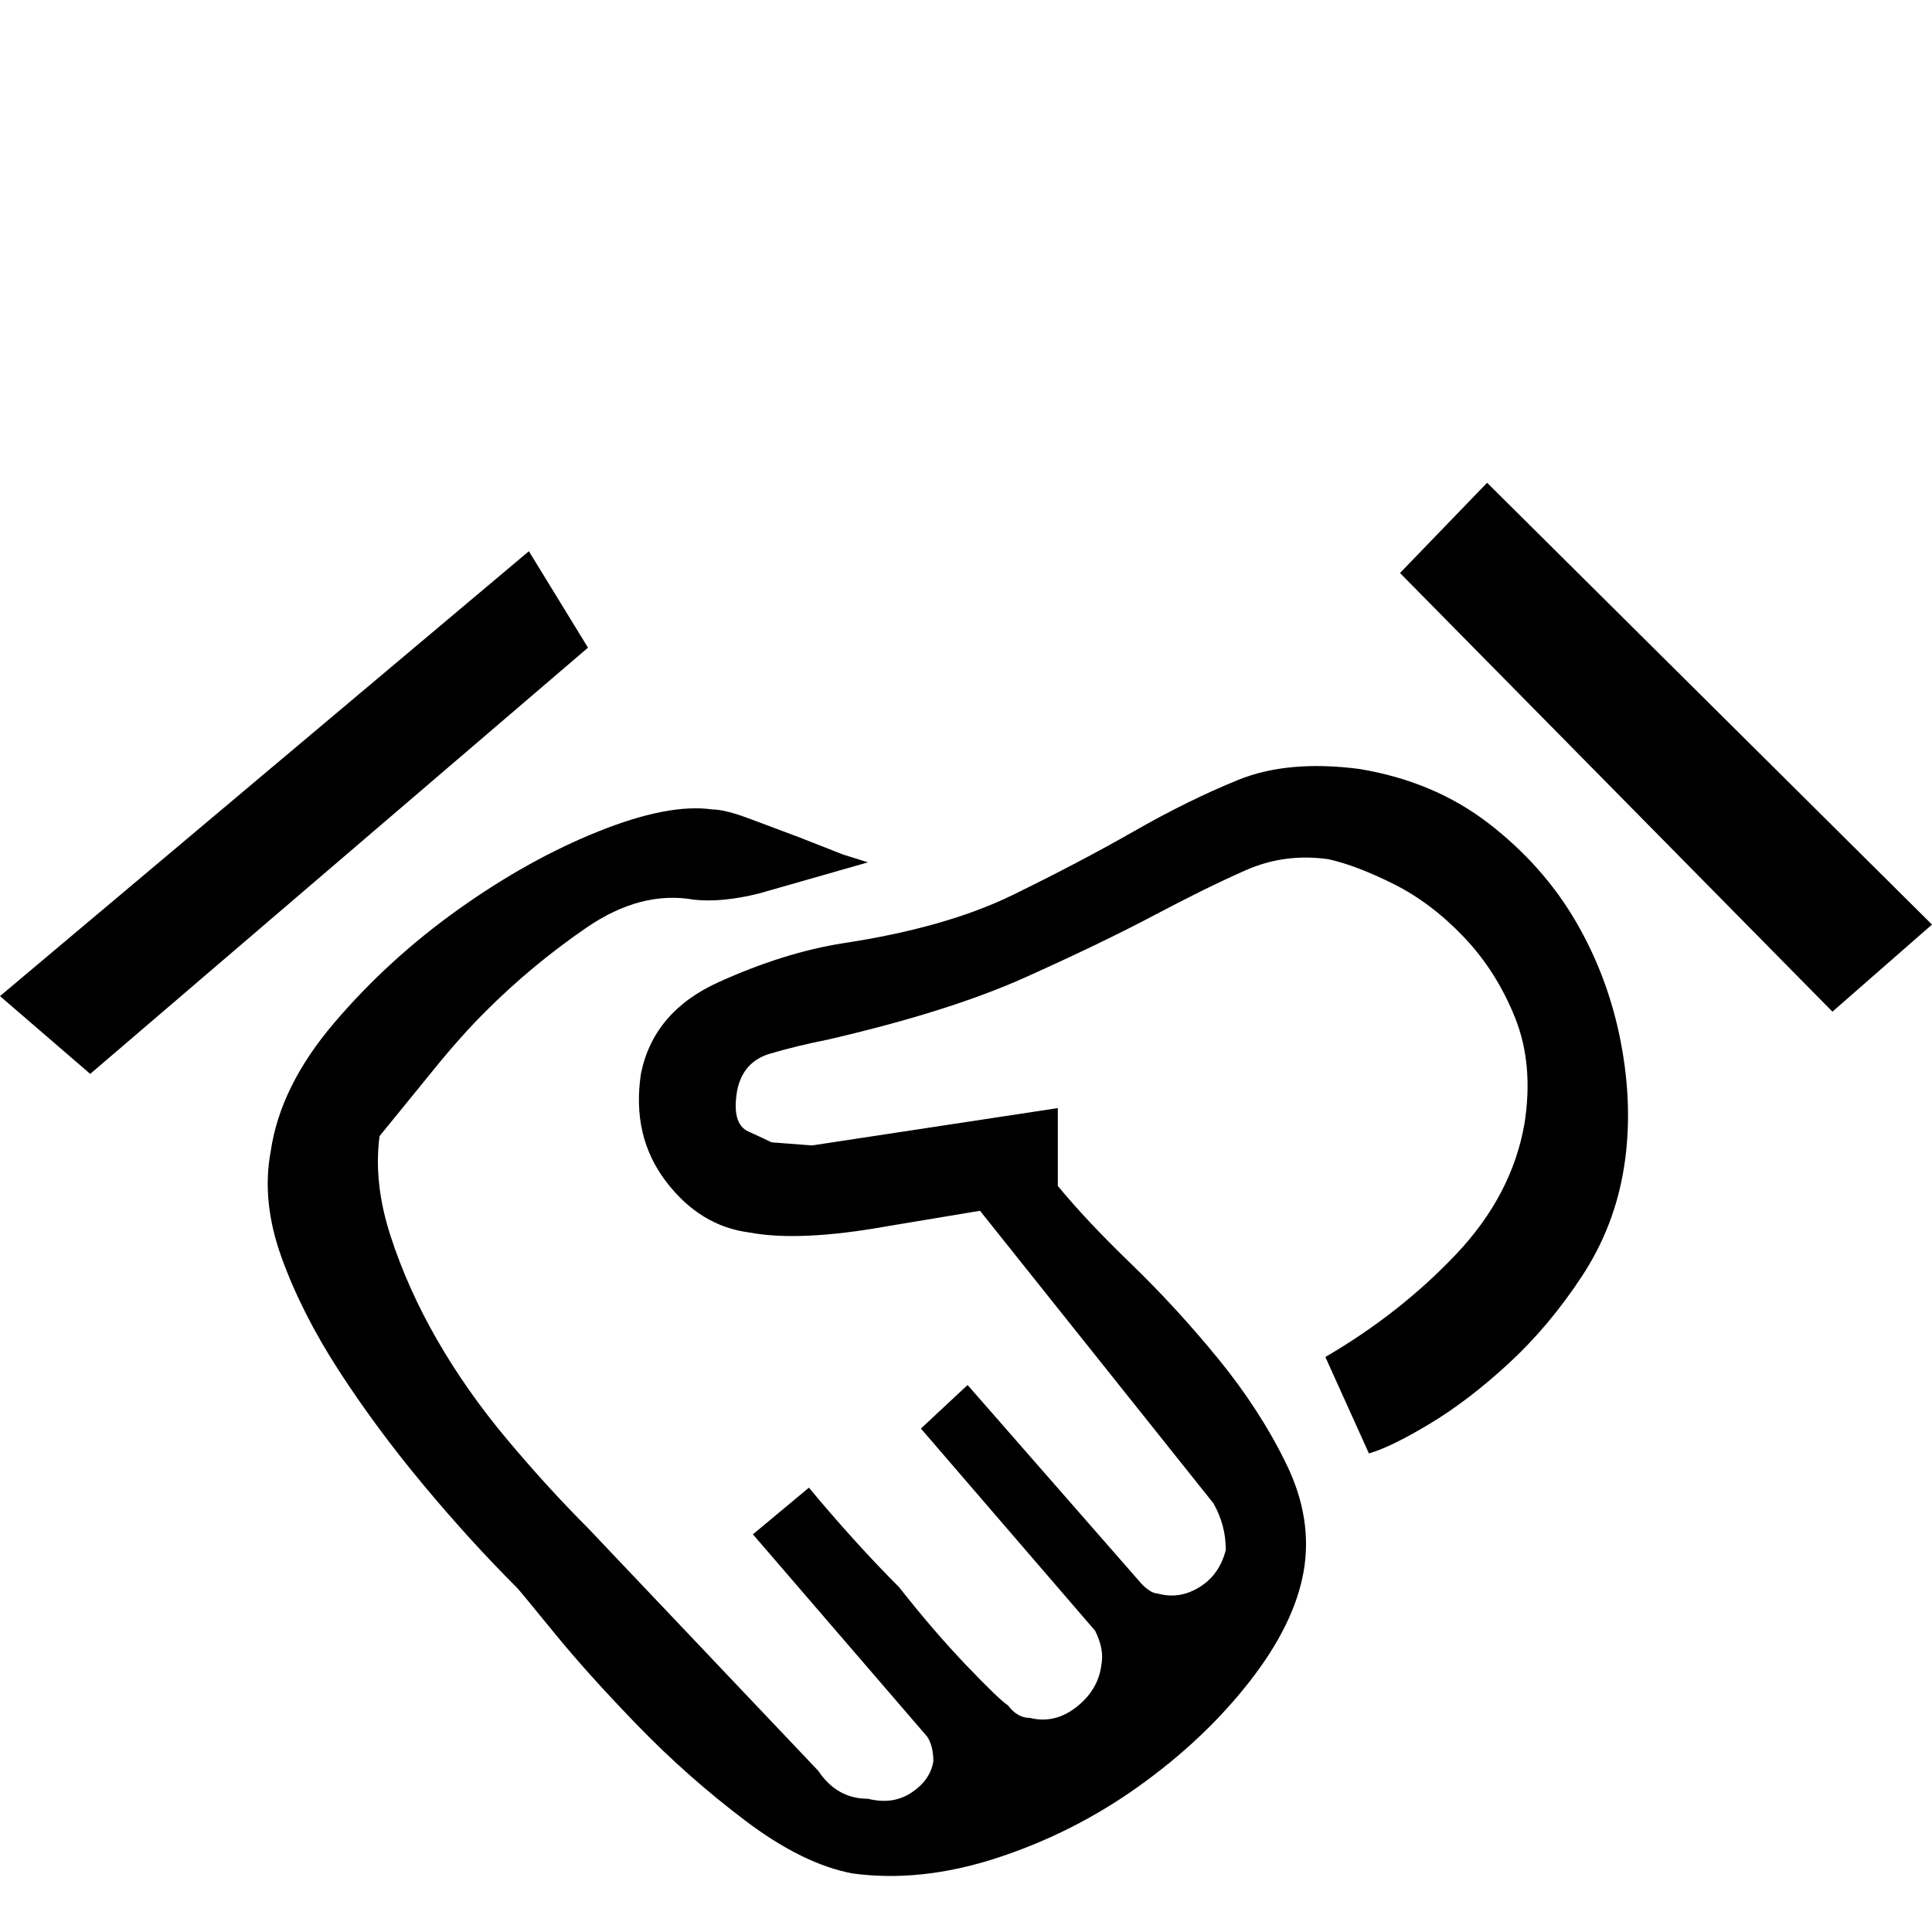 <svg xmlns="http://www.w3.org/2000/svg" viewBox="0 0 512 512">
	<path d="M155.826 171.64L23.91 284.592 0 263.98l140.161-117.9zM136.863 420.63q-12.367-12.367-24.734-27.207T89.868 363.33t-15.253-30.093-2.886-28.032q2.474-17.315 16.902-34.216t32.98-30.094 37.1-20.612 30.094-5.77q3.298 0 9.894 2.473l13.191 4.946 11.543 4.535 6.596 2.061-28.857 8.245q-9.893 2.473-17.314 1.649-14.016-2.474-28.444 7.42t-26.796 22.261q-6.595 6.596-13.604 15.253t-14.428 17.726q-1.649 12.367 2.886 26.383t12.367 27.62 18.55 26.384 21.437 23.497l61.011 64.31q4.947 7.42 13.192 7.42 6.596 1.649 11.543-1.65t5.771-8.244q0-4.122-1.649-6.596l-46.17-53.59 14.84-12.368q12.367 14.84 23.91 26.383 9.069 11.543 17.726 20.612t11.13 10.718q2.474 3.298 5.772 3.298 6.596 1.65 12.367-2.885t6.596-11.13q.824-4.123-1.65-9.07l-46.17-53.591 12.367-11.543 46.17 52.767q2.474 2.473 4.123 2.473 5.772 1.65 11.13-1.649t7.009-9.893q0-6.596-3.298-12.368l-61.836-77.5-24.734 4.122q-23.086 4.122-36.277 1.649-13.192-1.65-22.261-13.604t-6.596-28.444q3.298-16.49 20.612-24.322t32.98-10.306q27.207-4.123 44.933-12.78t32.155-16.902 27.62-13.603 32.154-2.886q19.788 3.298 34.216 14.428t23.085 25.971 11.955 32.155.825 32.979-11.13 28.857-19.376 23.085-21.024 16.077-16.077 7.833l-11.543-25.559q19.787-11.543 34.628-27.208t18.139-34.628q2.473-15.665-2.474-28.032t-13.604-21.436-18.55-14.016-17.314-6.596q-11.543-1.65-21.85 2.885t-24.321 11.955-34.216 16.49-52.354 16.49q-8.245 1.648-15.253 3.71t-8.657 9.481q-1.649 9.07 2.886 11.13t6.183 2.886l10.718.825 65.134-9.894v20.612q7.42 9.069 19.375 20.612t23.086 25.146 18.138 28.032 4.535 28.445-14.429 29.269-29.269 27.62-37.513 18.963-38.338 4.122q-13.192-2.473-28.445-14.016t-28.444-25.147-22.261-24.734-9.894-11.955zM512 245.018l-26.383 23.085-114.603-116.251 23.086-23.91z"/>
</svg>